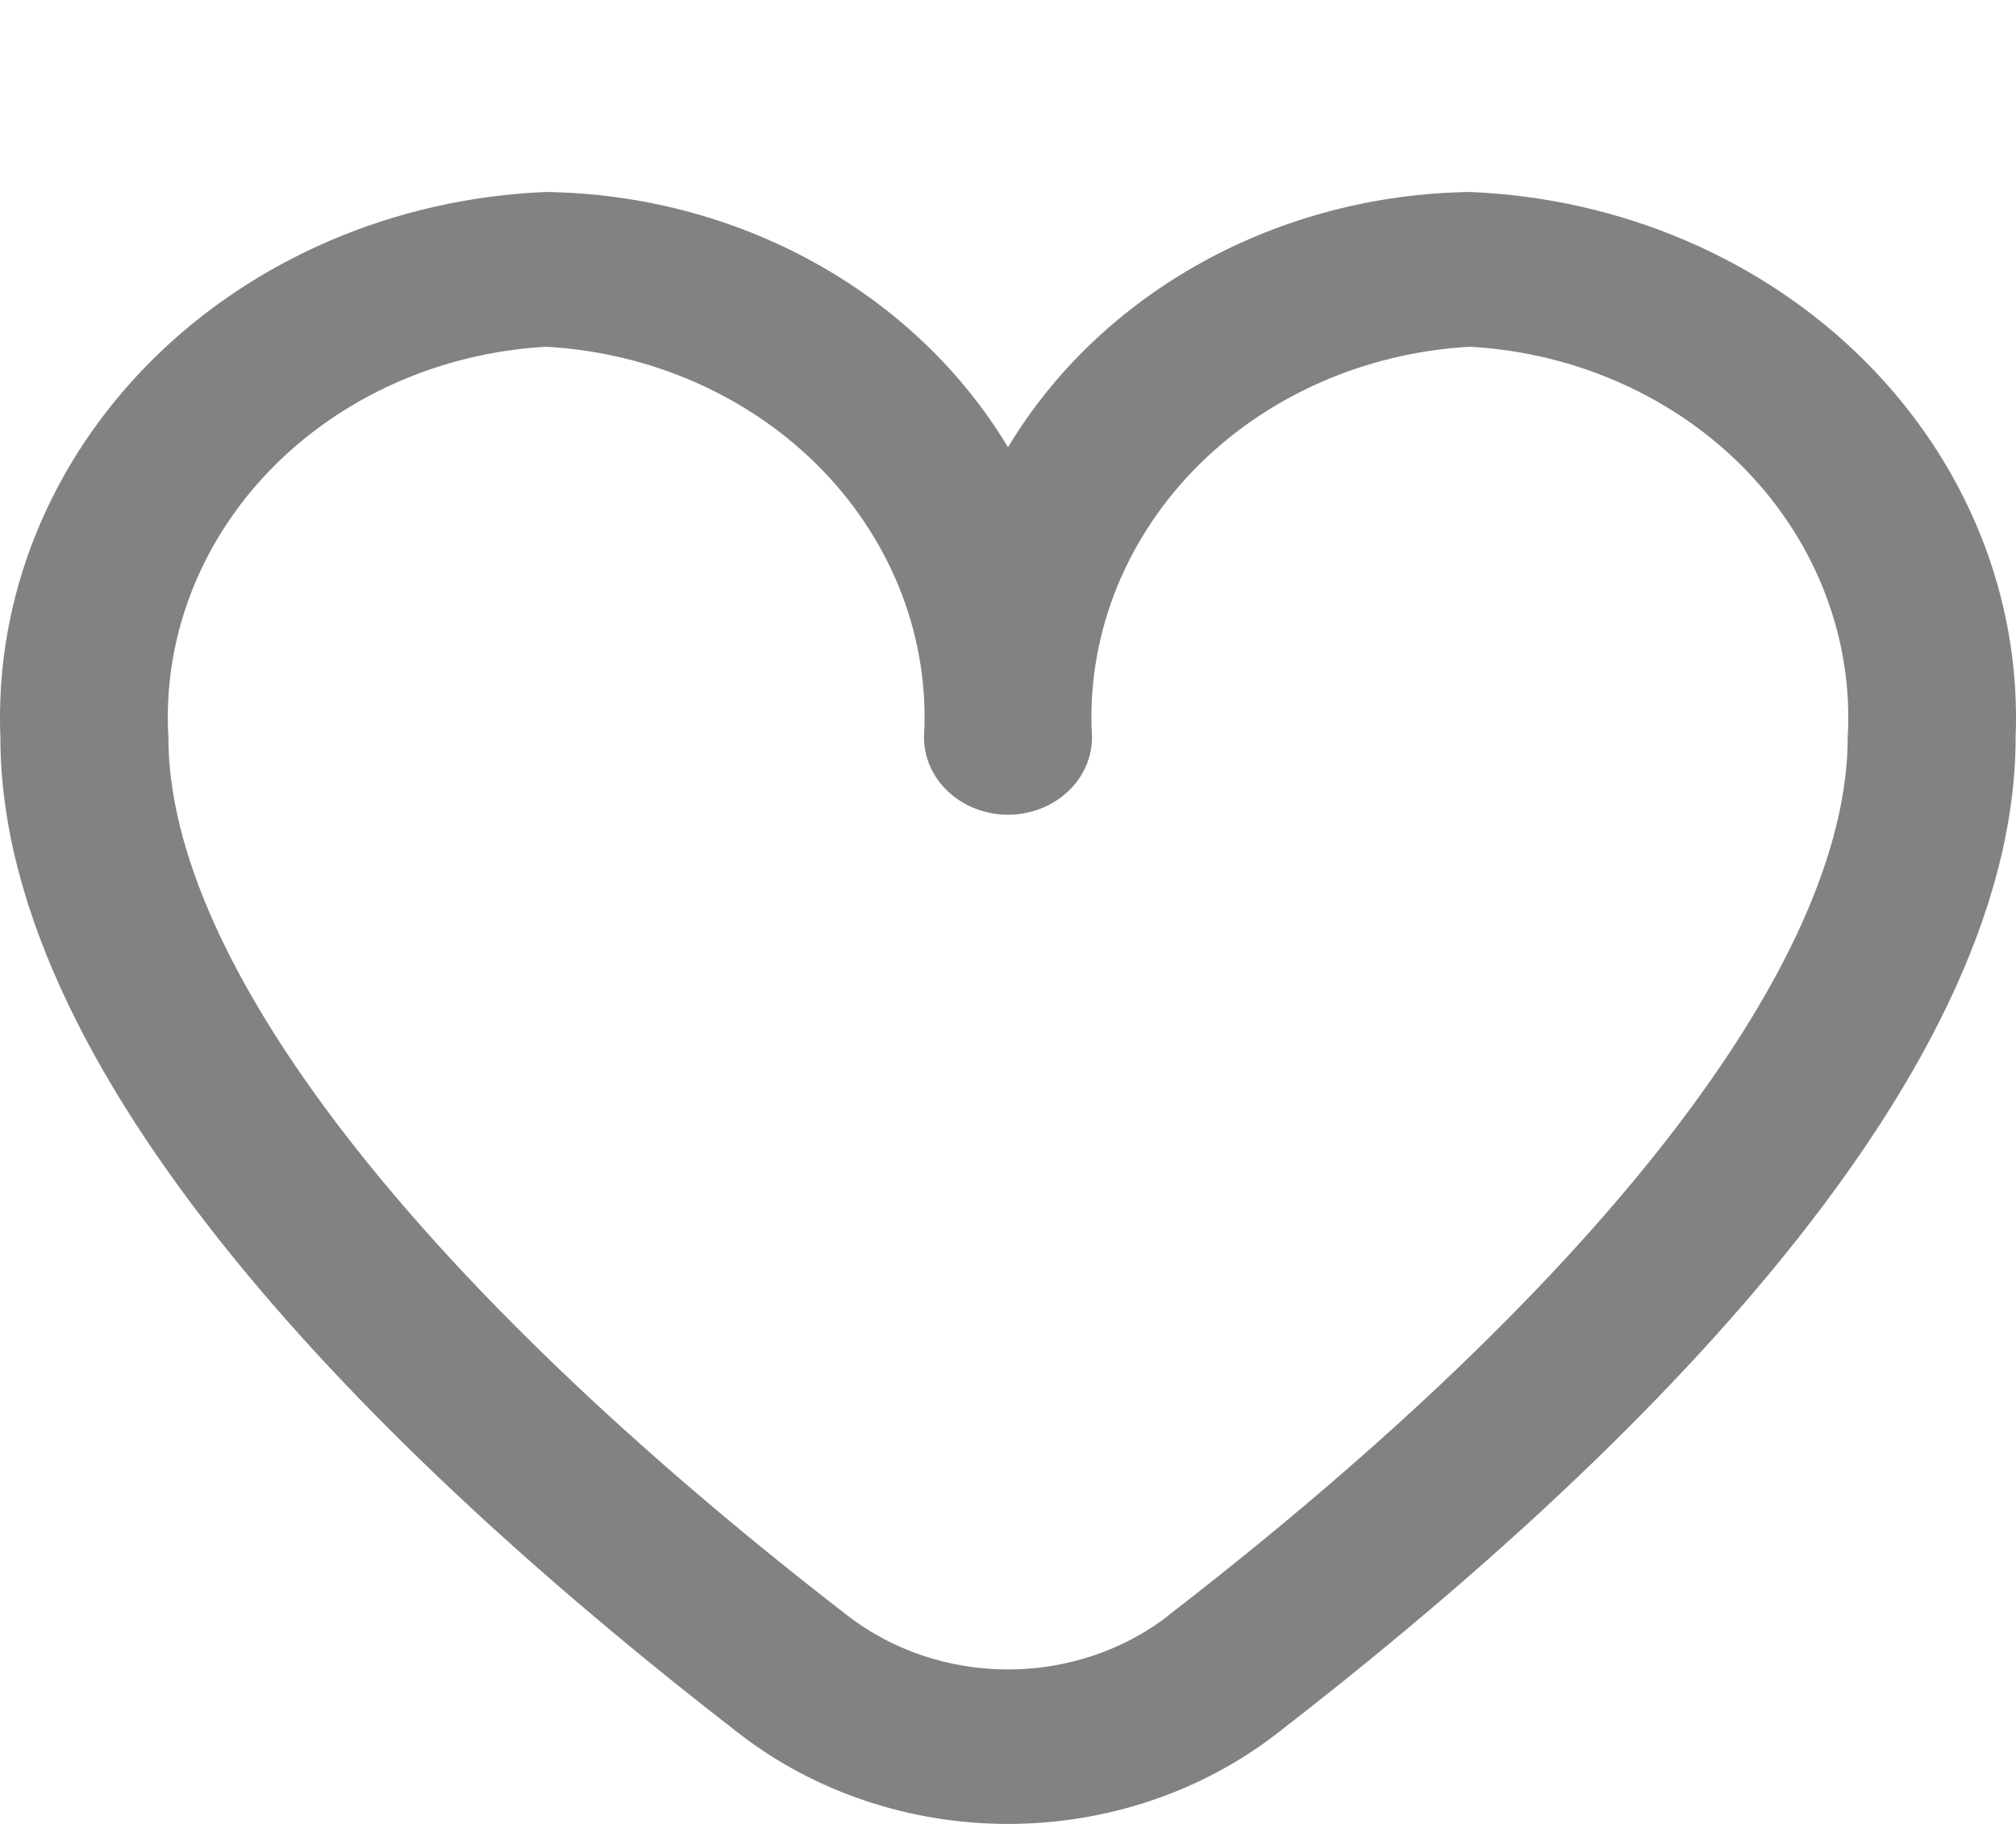 <svg width="21" height="19" viewBox="0 0 21 19" fill="none" xmlns="http://www.w3.org/2000/svg">
<path d="M15.311 2C14.326 2.014 13.362 2.267 12.518 2.734C11.673 3.201 10.977 3.865 10.5 4.659C10.023 3.865 9.327 3.201 8.482 2.734C7.638 2.267 6.674 2.014 5.689 2C4.119 2.063 2.64 2.696 1.575 3.76C0.51 4.825 -0.055 6.234 0.004 7.681C0.004 11.345 4.19 15.347 7.701 18.06C8.485 18.667 9.476 19 10.5 19C11.524 19 12.515 18.667 13.299 18.06C16.81 15.347 20.996 11.345 20.996 7.681C21.055 6.234 20.49 4.825 19.425 3.76C18.36 2.696 16.881 2.063 15.311 2ZM12.175 16.827C11.706 17.191 11.113 17.391 10.5 17.391C9.887 17.391 9.294 17.191 8.825 16.827C4.331 13.354 1.754 10.021 1.754 7.681C1.694 6.662 2.074 5.662 2.811 4.899C3.549 4.137 4.583 3.674 5.689 3.612C6.796 3.674 7.83 4.137 8.568 4.899C9.305 5.662 9.685 6.662 9.625 7.681C9.625 7.895 9.717 8.1 9.882 8.251C10.046 8.402 10.268 8.487 10.5 8.487C10.732 8.487 10.954 8.402 11.118 8.251C11.283 8.1 11.375 7.895 11.375 7.681C11.315 6.662 11.695 5.662 12.432 4.899C13.17 4.137 14.204 3.674 15.311 3.612C16.417 3.674 17.451 4.137 18.189 4.899C18.926 5.662 19.306 6.662 19.247 7.681C19.247 10.021 16.669 13.354 12.175 16.824V16.827Z" fill="#828282"/>
</svg>
